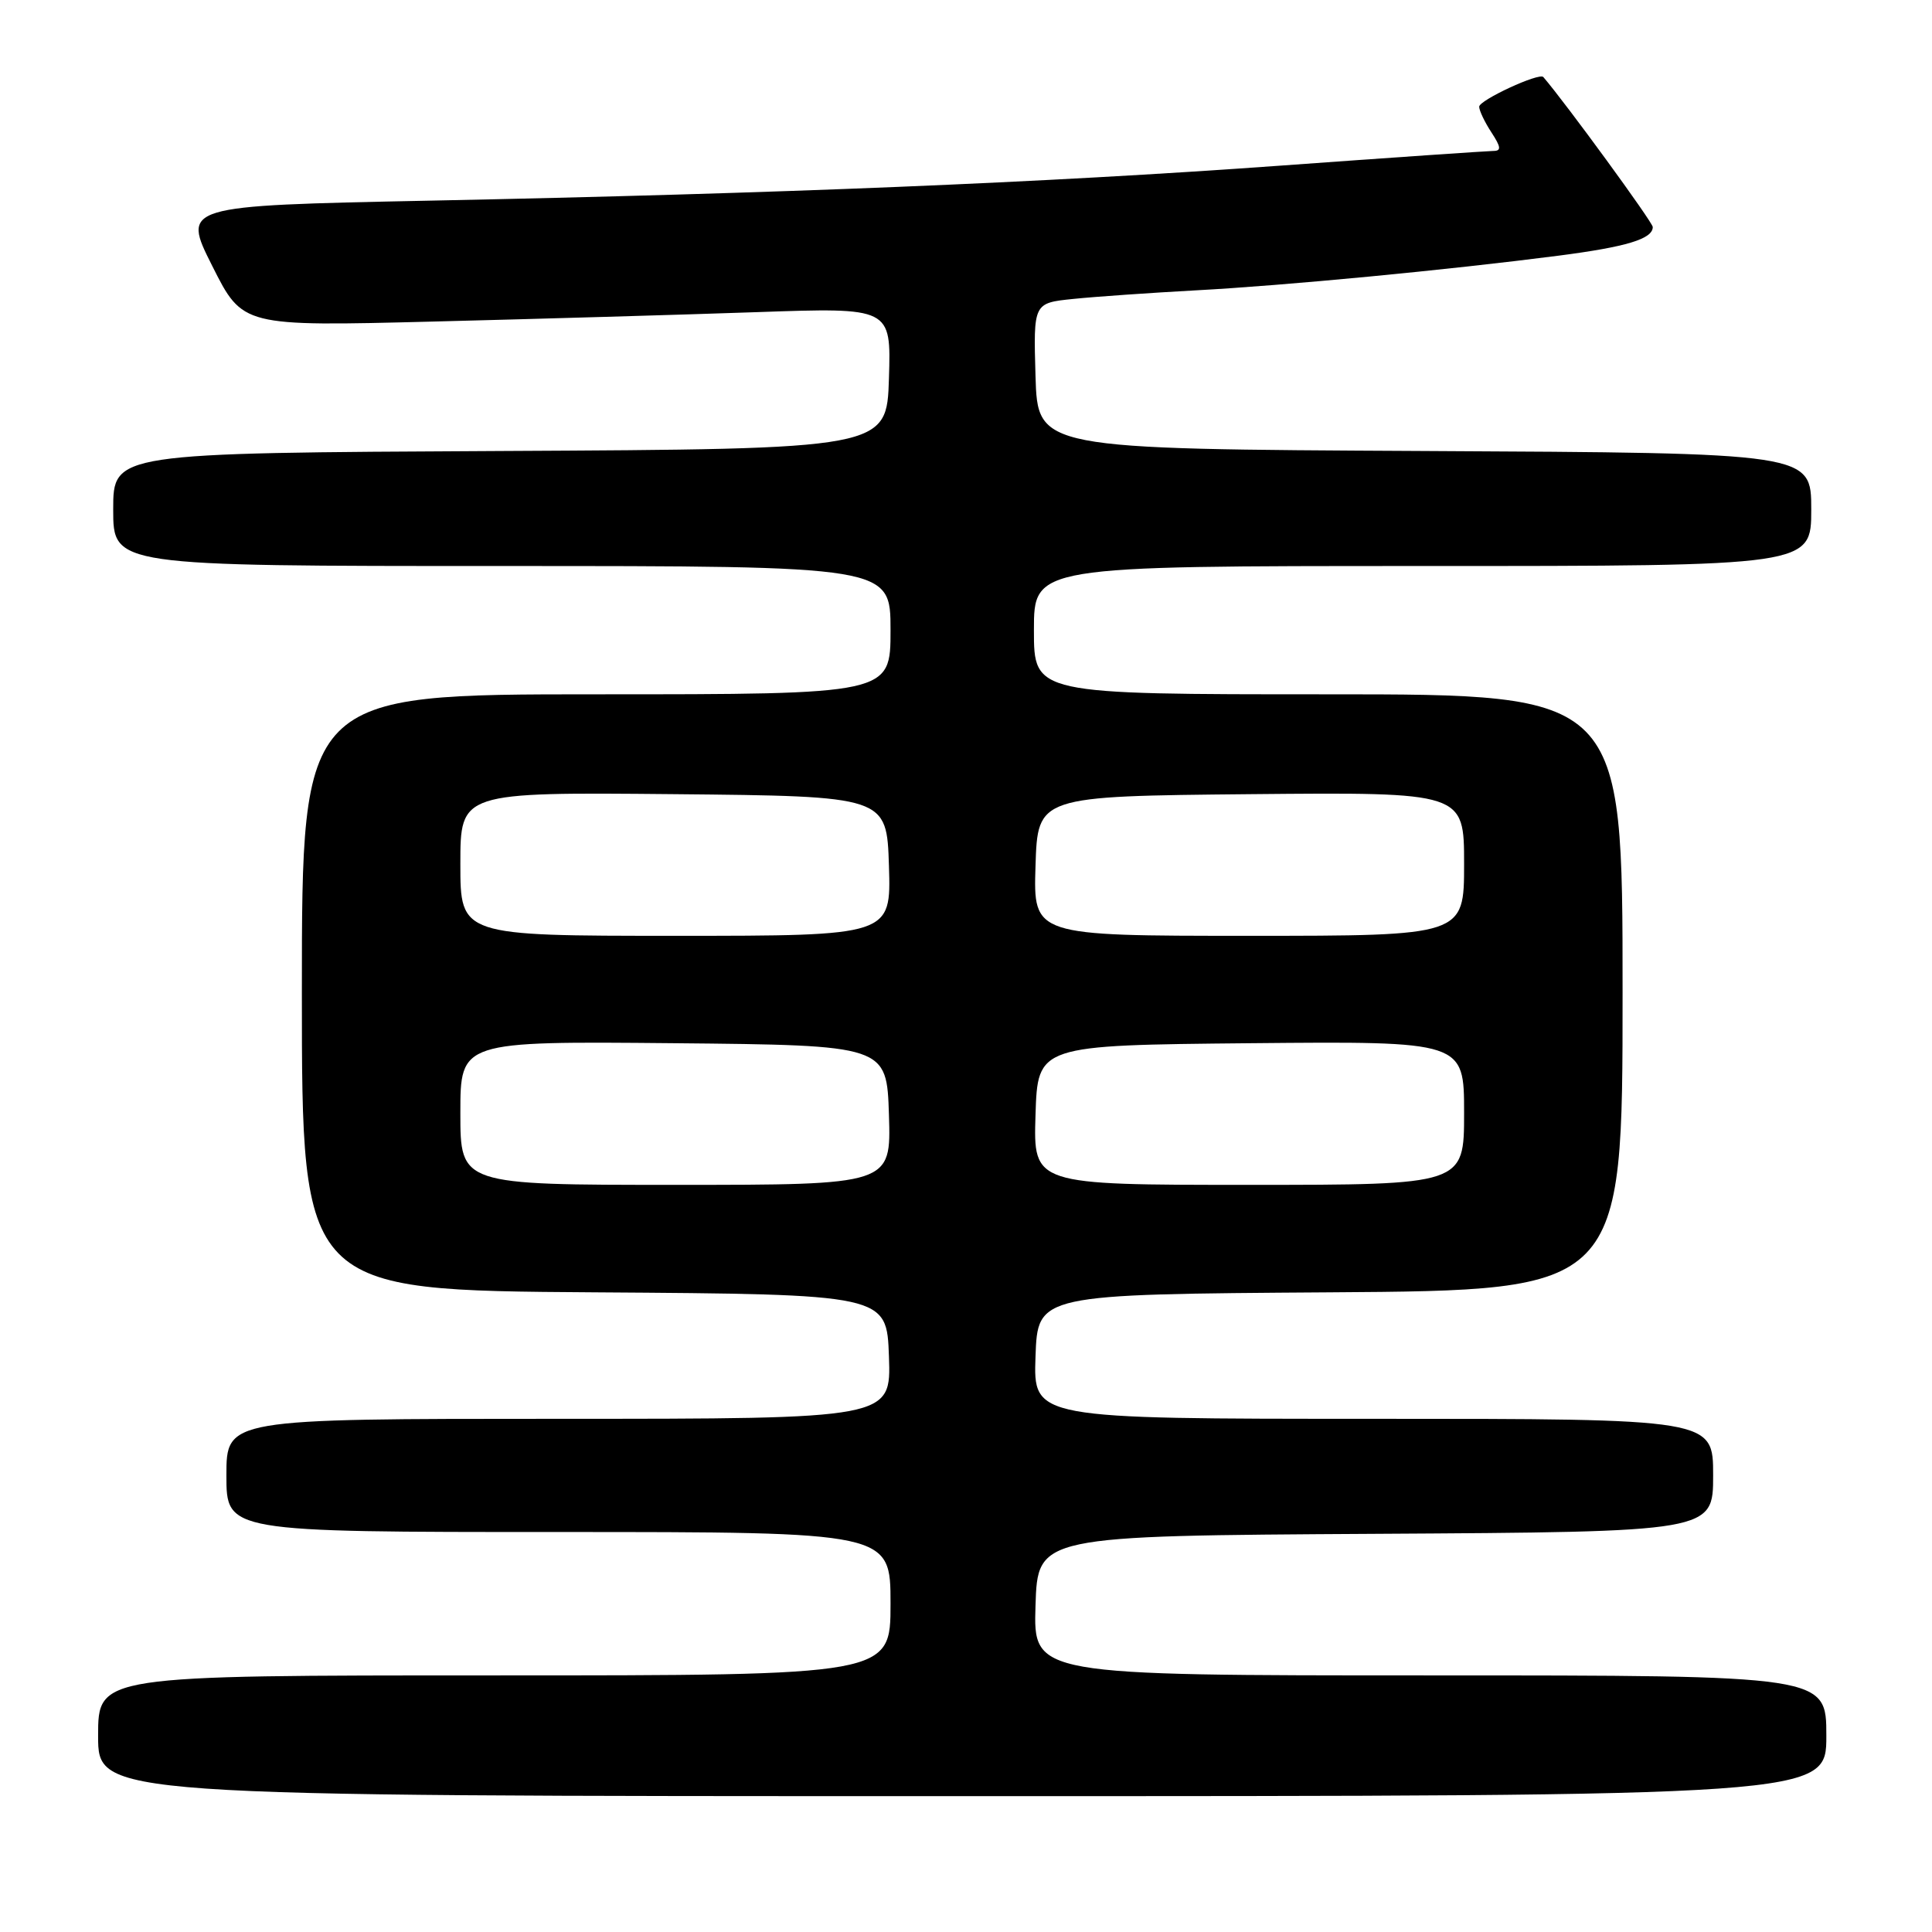<?xml version="1.0" encoding="UTF-8" standalone="no"?>
<!DOCTYPE svg PUBLIC "-//W3C//DTD SVG 1.1//EN" "http://www.w3.org/Graphics/SVG/1.1/DTD/svg11.dtd" >
<svg xmlns="http://www.w3.org/2000/svg" xmlns:xlink="http://www.w3.org/1999/xlink" version="1.1" viewBox="0 0 256 256">
 <g >
 <path fill="currentColor"
d=" M 242.00 230.00 C 242.00 222.00 242.00 222.00 189.46 222.00 C 136.92 222.00 136.92 222.00 137.21 212.75 C 137.50 203.50 137.50 203.50 182.25 203.24 C 227.00 202.98 227.00 202.98 227.00 195.49 C 227.00 188.00 227.00 188.00 181.96 188.00 C 136.92 188.00 136.92 188.00 137.21 179.75 C 137.50 171.50 137.50 171.50 176.25 171.24 C 215.00 170.98 215.00 170.98 215.00 131.49 C 215.00 92.00 215.00 92.00 176.00 92.00 C 137.00 92.00 137.00 92.00 137.00 83.50 C 137.00 75.00 137.00 75.00 188.50 75.00 C 240.00 75.00 240.00 75.00 240.00 67.51 C 240.00 60.02 240.00 60.02 188.75 59.76 C 137.50 59.50 137.50 59.50 137.21 49.83 C 136.93 40.15 136.93 40.15 142.21 39.61 C 145.12 39.31 152.45 38.80 158.50 38.47 C 170.25 37.84 191.79 35.78 206.50 33.88 C 215.54 32.71 219.00 31.66 219.00 30.08 C 219.00 29.46 207.51 13.72 204.50 10.21 C 203.96 9.58 196.00 13.27 196.00 14.14 C 196.00 14.65 196.73 16.18 197.62 17.54 C 198.90 19.50 198.95 20.00 197.87 20.00 C 197.11 20.01 184.35 20.88 169.50 21.96 C 138.36 24.21 103.25 25.65 56.80 26.59 C 24.11 27.26 24.11 27.26 28.13 35.25 C 32.15 43.25 32.15 43.25 57.32 42.61 C 71.17 42.26 90.51 41.70 100.29 41.36 C 118.08 40.74 118.08 40.74 117.79 50.12 C 117.50 59.50 117.50 59.50 66.25 59.76 C 15.00 60.02 15.00 60.02 15.00 67.51 C 15.00 75.00 15.00 75.00 66.50 75.00 C 118.00 75.00 118.00 75.00 118.00 83.50 C 118.00 92.00 118.00 92.00 79.00 92.00 C 40.00 92.00 40.00 92.00 40.00 131.49 C 40.00 170.98 40.00 170.98 78.75 171.24 C 117.50 171.50 117.50 171.50 117.79 179.75 C 118.08 188.00 118.08 188.00 74.04 188.00 C 30.00 188.00 30.00 188.00 30.00 195.50 C 30.00 203.00 30.00 203.00 74.00 203.00 C 118.00 203.00 118.00 203.00 118.00 212.50 C 118.00 222.00 118.00 222.00 65.50 222.00 C 13.00 222.00 13.00 222.00 13.00 230.00 C 13.00 238.00 13.00 238.00 127.50 238.00 C 242.00 238.00 242.00 238.00 242.00 230.00 Z  M 61.00 147.48 C 61.00 137.97 61.00 137.97 89.25 138.23 C 117.50 138.50 117.50 138.50 117.79 147.75 C 118.08 157.00 118.08 157.00 89.54 157.00 C 61.00 157.00 61.00 157.00 61.00 147.48 Z  M 137.21 147.75 C 137.50 138.50 137.50 138.50 165.75 138.23 C 194.00 137.97 194.00 137.97 194.00 147.48 C 194.00 157.00 194.00 157.00 165.46 157.00 C 136.92 157.00 136.92 157.00 137.21 147.75 Z  M 61.00 114.48 C 61.00 104.97 61.00 104.97 89.25 105.23 C 117.50 105.50 117.50 105.50 117.79 114.75 C 118.08 124.00 118.08 124.00 89.54 124.00 C 61.00 124.00 61.00 124.00 61.00 114.48 Z  M 137.21 114.75 C 137.50 105.50 137.50 105.50 165.75 105.23 C 194.00 104.97 194.00 104.97 194.00 114.48 C 194.00 124.00 194.00 124.00 165.46 124.00 C 136.92 124.00 136.92 124.00 137.21 114.75 Z "/>
</g>
</svg>